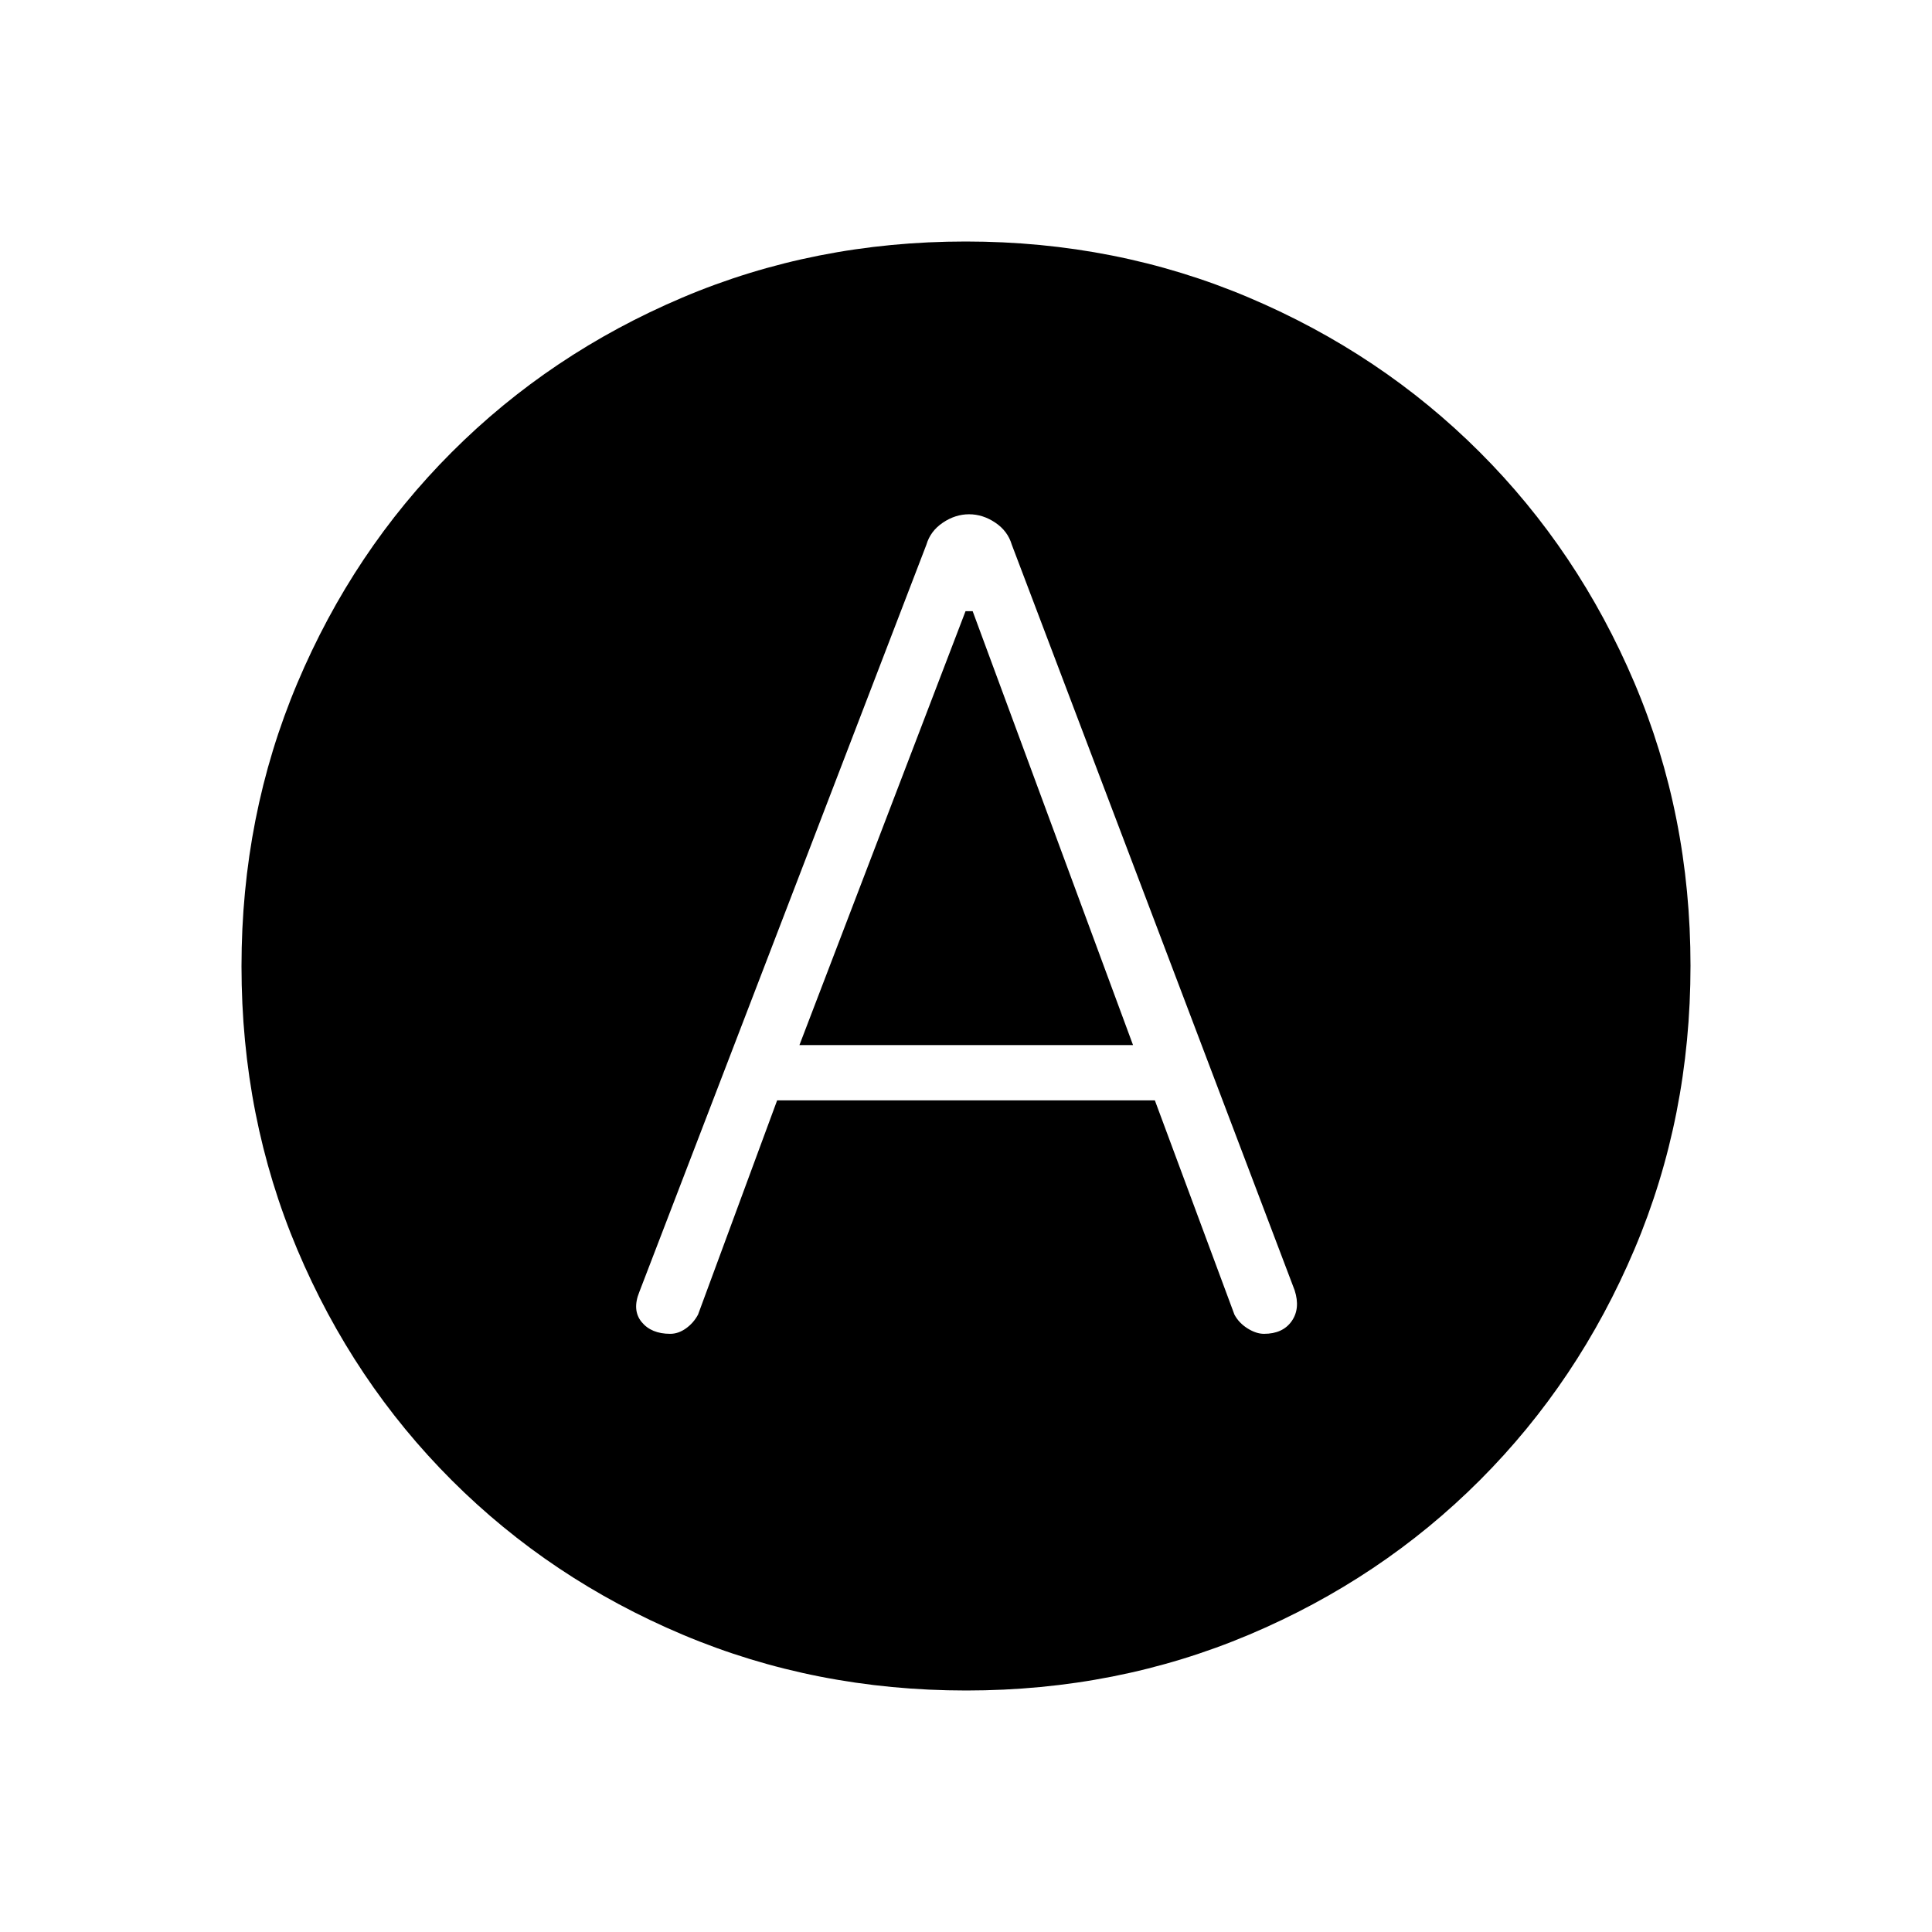 <svg xmlns="http://www.w3.org/2000/svg" width="48" height="48" viewBox="0 -960 960 960"><path d="M333.022-297.231q4.055 0 7.824-2.692t6-6.846l39.308-106.462h187.692l39.539 106.462q2.23 4.154 6.512 6.846 4.283 2.692 8.18 2.692 9.308 0 13.731-6.269t1.5-15.346L502.769-689.308q-2.009-6.823-8.208-10.988-6.198-4.166-13.033-4.166-6.836 0-13.025 4.166-6.189 4.165-8.195 10.988L317.692-318.077Q314-309 318.808-303.115q4.807 5.884 14.214 5.884Zm64.209-143.461 82.538-215.616h3.539L563-440.692H397.231ZM480.134-120Q405-120 339.263-147.724q-65.738-27.724-114.75-76.691-49.012-48.966-76.763-114.642Q120-404.732 120-479.866q0-74.903 27.724-140.641 27.724-65.737 76.691-114.749 48.966-49.012 114.642-76.878Q404.732-840 479.866-840q74.903 0 140.641 27.839 65.737 27.84 114.749 76.806 49.012 48.967 76.878 114.642Q840-555.037 840-480.134q0 75.134-27.839 140.871-27.84 65.738-76.806 114.75-48.967 49.012-114.642 76.763Q555.037-120 480.134-120Z"/></svg>